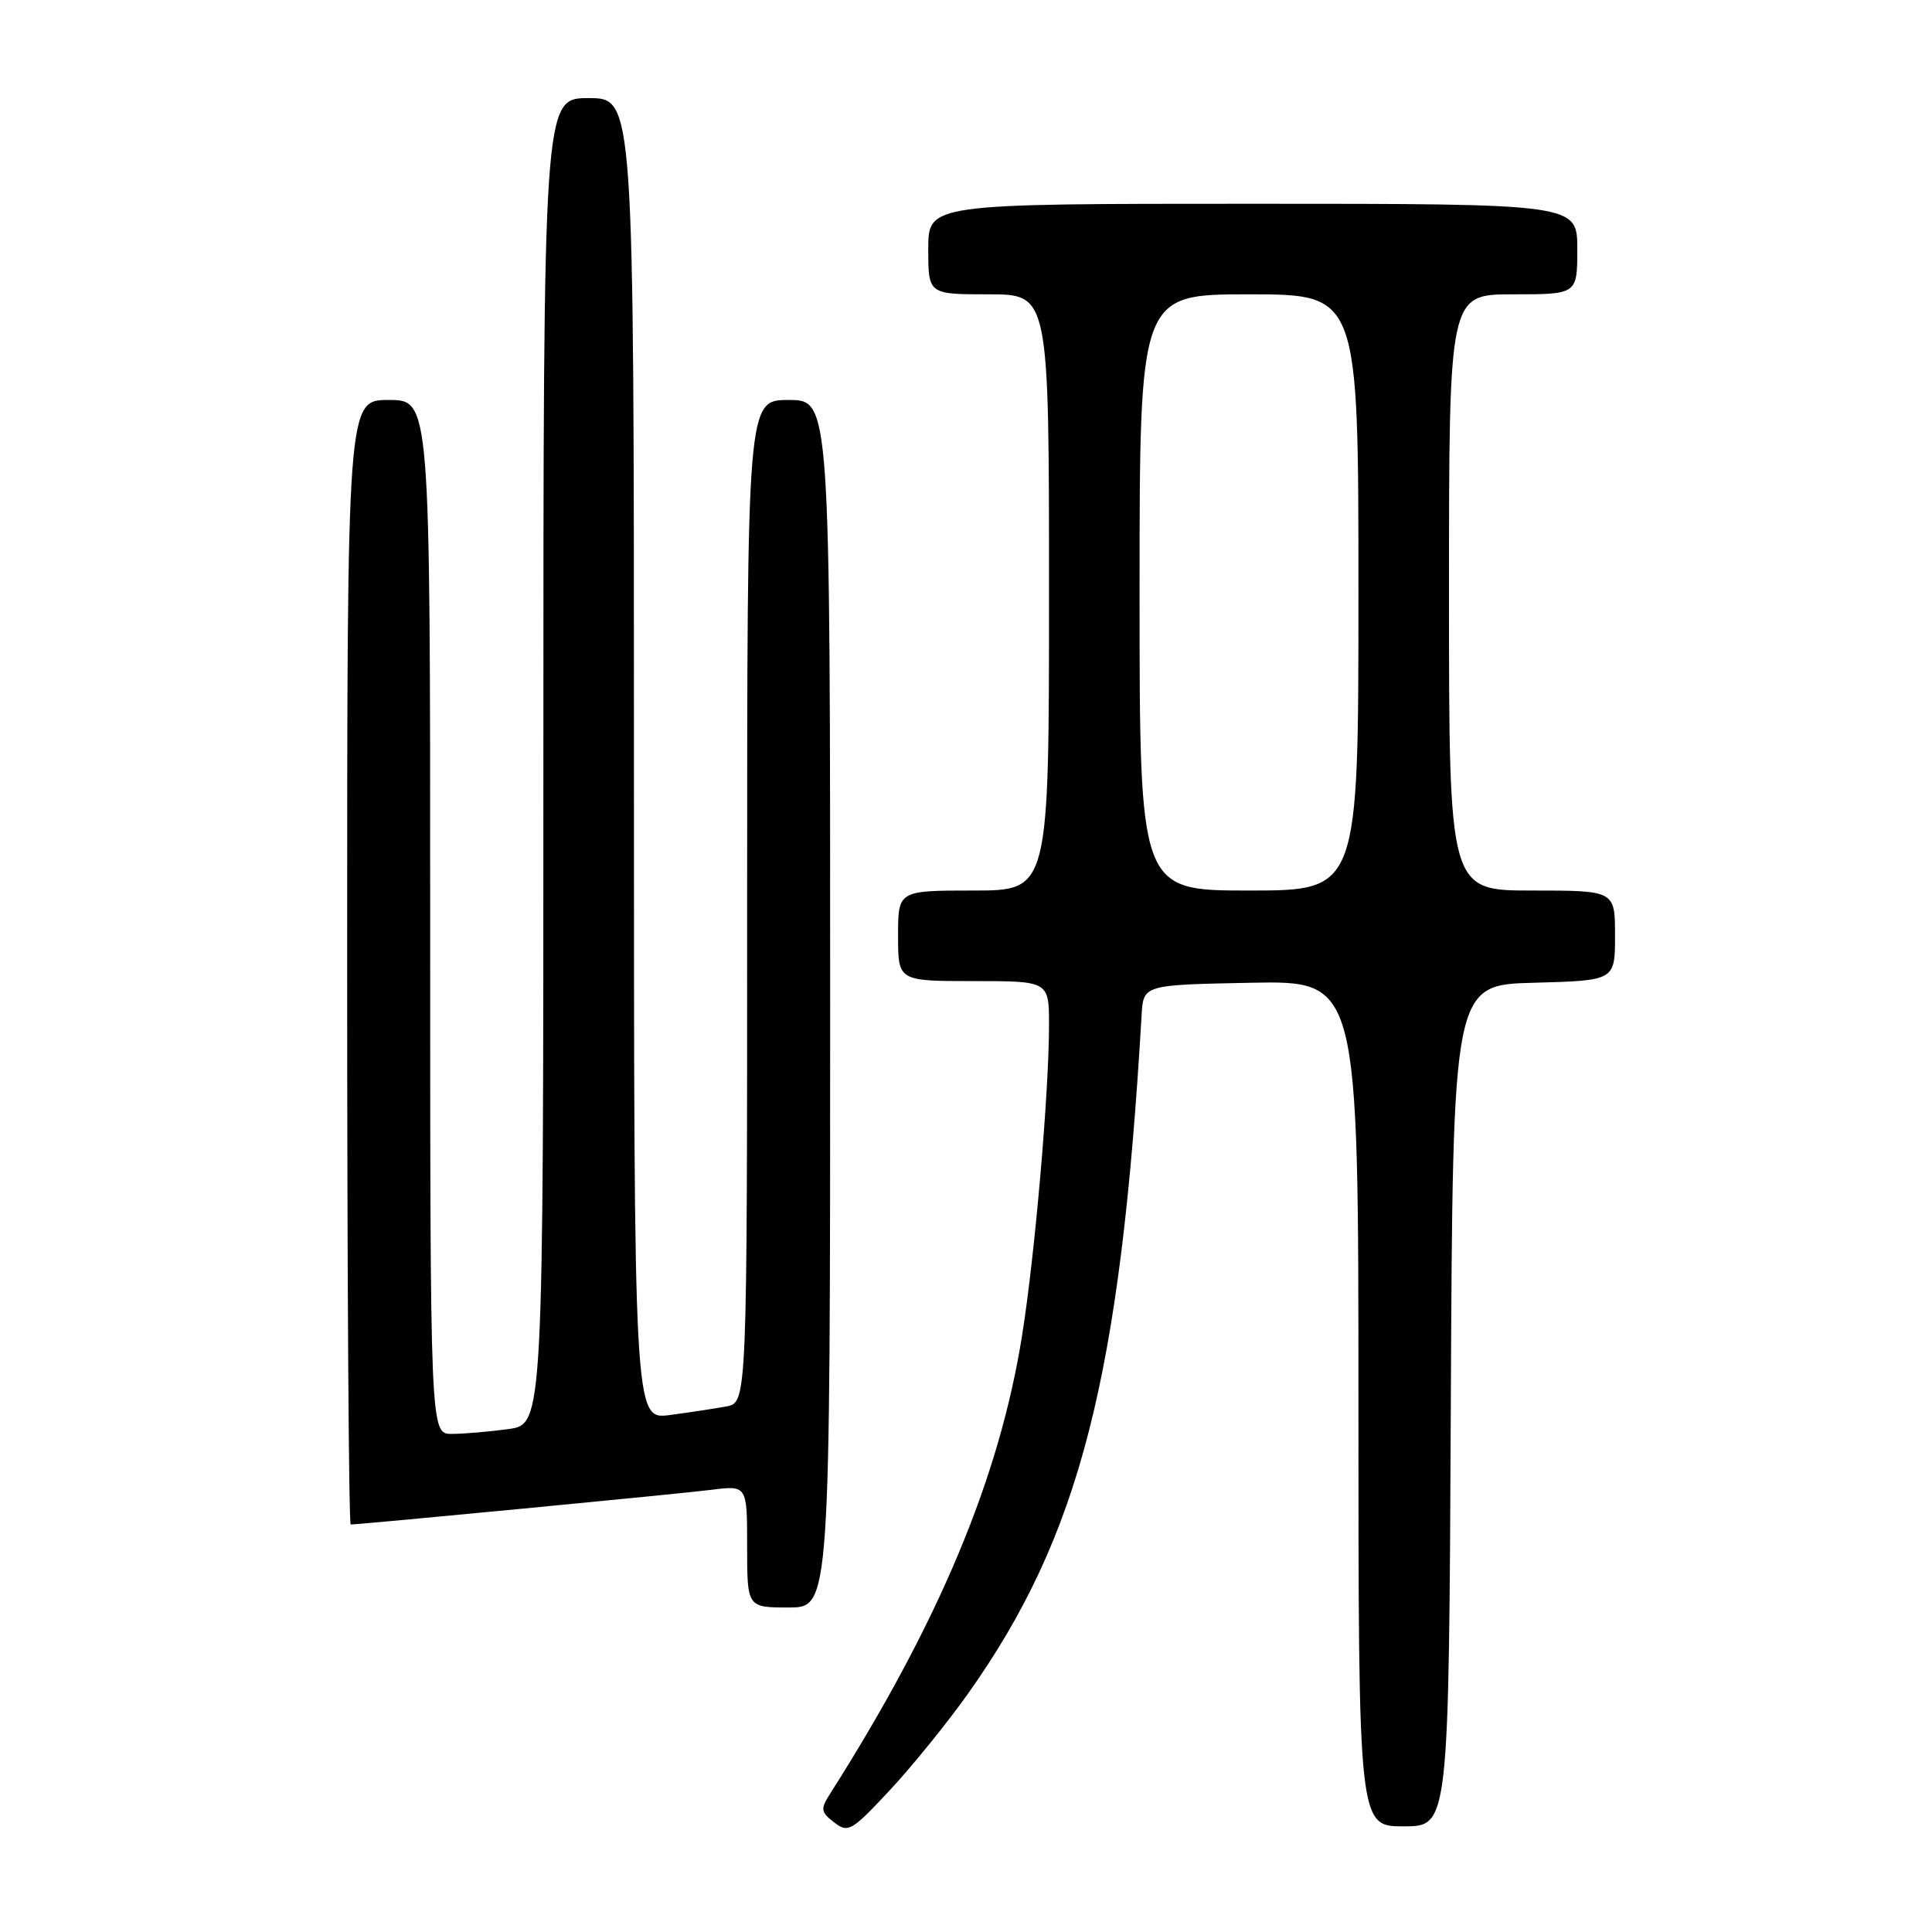 <?xml version="1.0" encoding="UTF-8" standalone="no"?>
<!DOCTYPE svg PUBLIC "-//W3C//DTD SVG 1.1//EN" "http://www.w3.org/Graphics/SVG/1.1/DTD/svg11.dtd" >
<svg xmlns="http://www.w3.org/2000/svg" xmlns:xlink="http://www.w3.org/1999/xlink" version="1.1" viewBox="0 0 256 256">
 <g >
 <path fill="currentColor"
d=" M 128.21 224.50 C 143.10 203.54 148.47 182.57 151.27 134.50 C 151.50 130.50 151.50 130.50 165.75 130.22 C 180.00 129.95 180.00 129.95 180.00 185.97 C 180.00 242.00 180.00 242.00 185.99 242.00 C 191.98 242.00 191.98 242.00 192.24 186.25 C 192.50 130.50 192.50 130.50 203.25 130.22 C 214.00 129.93 214.00 129.93 214.00 123.97 C 214.00 118.00 214.00 118.00 203.00 118.00 C 192.00 118.00 192.00 118.00 192.00 78.50 C 192.00 39.00 192.00 39.00 200.50 39.00 C 209.00 39.00 209.00 39.00 209.00 33.00 C 209.00 27.00 209.00 27.00 166.00 27.00 C 123.00 27.00 123.00 27.00 123.00 33.00 C 123.00 39.00 123.00 39.00 131.00 39.00 C 139.00 39.00 139.00 39.00 139.00 78.50 C 139.00 118.00 139.00 118.00 129.00 118.00 C 119.00 118.00 119.00 118.00 119.00 124.00 C 119.00 130.00 119.00 130.00 129.00 130.00 C 139.00 130.00 139.00 130.00 139.00 135.85 C 139.00 144.72 137.13 166.33 135.43 176.96 C 132.43 195.86 124.39 215.03 109.96 237.73 C 108.70 239.72 108.76 240.11 110.52 241.47 C 112.38 242.91 112.83 242.65 117.87 237.25 C 120.82 234.09 125.47 228.35 128.21 224.50 Z  M 110.00 133.00 C 110.00 53.00 110.00 53.00 104.50 53.00 C 99.00 53.00 99.00 53.00 99.00 119.42 C 99.00 185.84 99.00 185.84 96.25 186.36 C 94.74 186.64 91.36 187.15 88.75 187.50 C 84.00 188.12 84.00 188.12 84.00 100.56 C 84.00 13.00 84.00 13.00 78.00 13.00 C 72.00 13.00 72.00 13.00 72.00 100.86 C 72.00 188.73 72.00 188.73 67.36 189.36 C 64.81 189.71 61.43 190.00 59.86 190.00 C 57.00 190.00 57.00 190.00 57.00 121.50 C 57.00 53.00 57.00 53.00 51.50 53.00 C 46.00 53.00 46.00 53.00 46.00 127.50 C 46.00 168.48 46.21 202.00 46.47 202.00 C 47.78 202.00 90.15 197.93 94.25 197.41 C 99.00 196.81 99.00 196.81 99.00 204.91 C 99.00 213.00 99.00 213.00 104.50 213.00 C 110.00 213.00 110.00 213.00 110.00 133.00 Z  M 151.00 78.50 C 151.00 39.00 151.00 39.00 165.50 39.00 C 180.00 39.00 180.00 39.00 180.00 78.50 C 180.00 118.00 180.00 118.00 165.50 118.00 C 151.00 118.00 151.00 118.00 151.00 78.50 Z "/>
</g>
</svg>